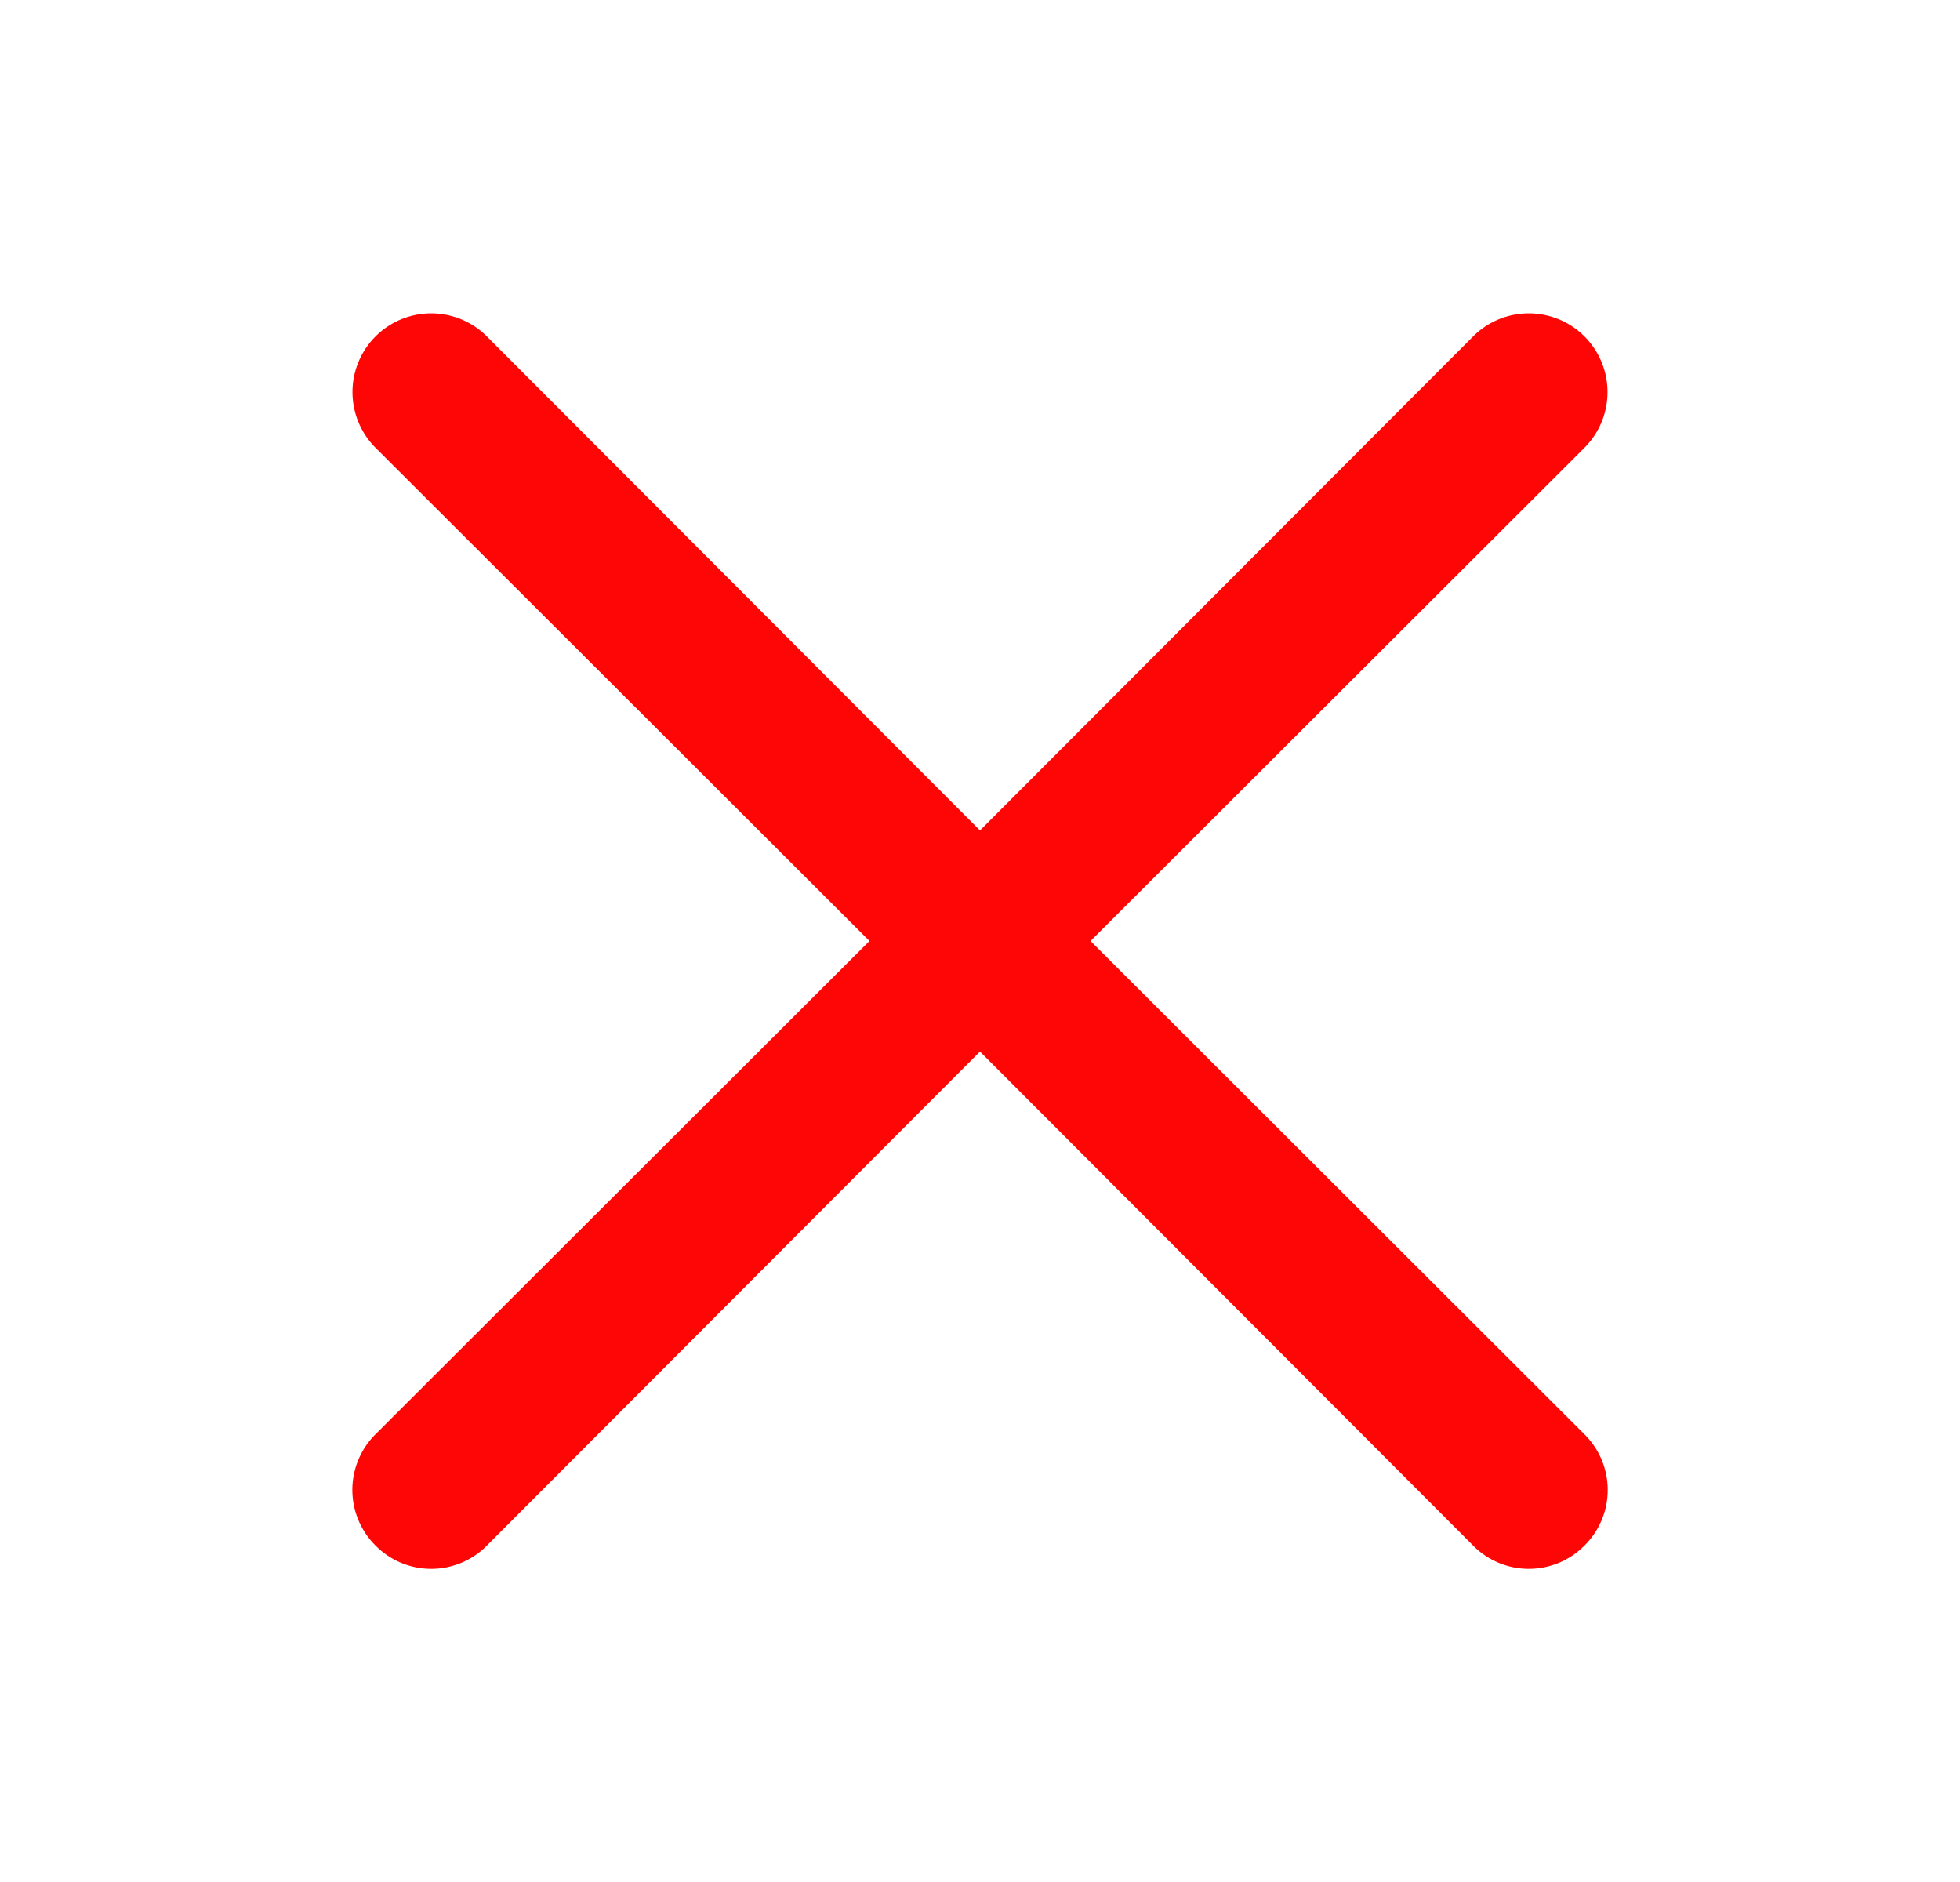 <svg xmlns="http://www.w3.org/2000/svg" width="25" height="24" fill="none" viewBox="0 0 25 24">
  <path fill="#FF0606" d="m13.91 12 6.3-6.29a1.004 1.004 0 1 0-1.42-1.42l-6.29 6.3-6.29-6.3a1.004 1.004 0 0 0-1.42 1.42l6.3 6.29-6.3 6.29a1 1 0 0 0 0 1.42.998.998 0 0 0 1.42 0l6.29-6.3 6.29 6.3a.998.998 0 0 0 1.42 0 .997.997 0 0 0 .219-1.095.998.998 0 0 0-.22-.325L13.91 12Z"/>
</svg>

